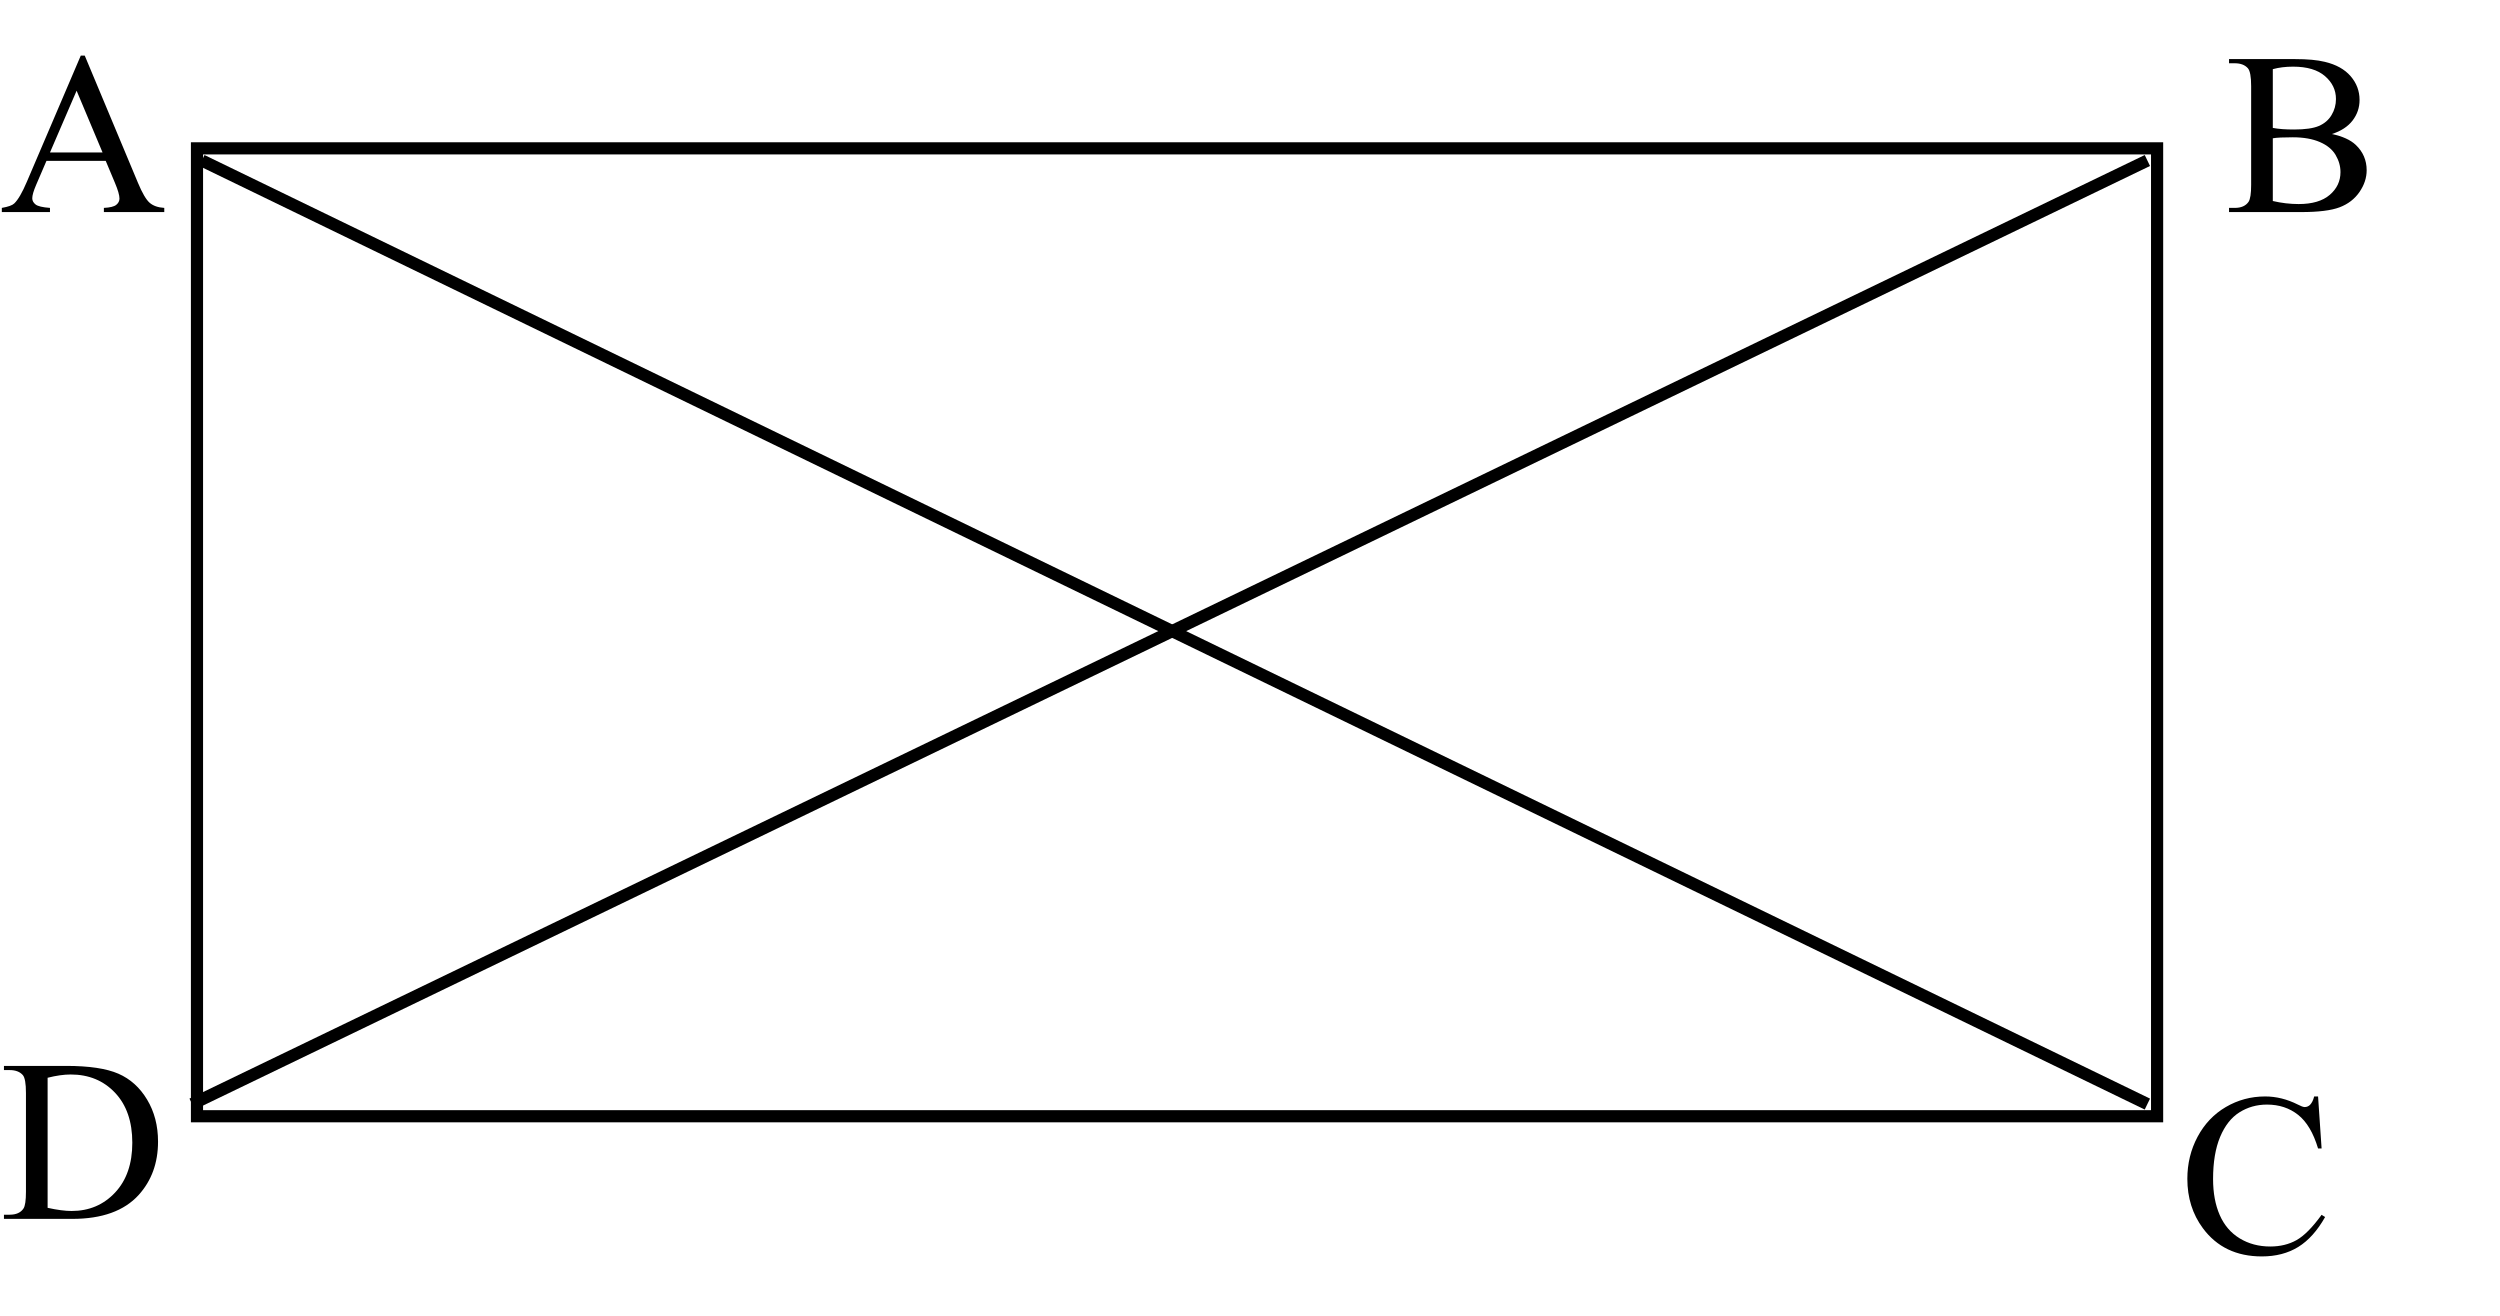 <?xml version="1.0" encoding="UTF-8"?>
<svg xmlns="http://www.w3.org/2000/svg" xmlns:xlink="http://www.w3.org/1999/xlink" width="1028pt" height="541pt" viewBox="0 0 1028 541" version="1.1">
<defs>
<g>
<symbol overflow="visible" id="glyph0-0">
<path style="stroke:none;" d="M 13.172 0 L 13.172 -59.375 L 60.672 -59.375 L 60.672 0 Z M 14.656 -1.484 L 59.188 -1.484 L 59.188 -57.891 L 14.656 -57.891 Z M 14.656 -1.484 "/>
</symbol>
<symbol overflow="visible" id="glyph0-1">
<path style="stroke:none;" d="M 43.469 -21.062 L 19.109 -21.062 L 14.844 -11.141 C 13.789 -8.691 13.266 -6.863 13.266 -5.656 C 13.266 -4.695 13.719 -3.852 14.625 -3.125 C 15.539 -2.406 17.516 -1.938 20.547 -1.719 L 20.547 0 L 0.75 0 L 0.75 -1.719 C 3.375 -2.176 5.07 -2.781 5.844 -3.531 C 7.414 -5.008 9.164 -8.023 11.094 -12.578 L 33.219 -64.344 L 34.844 -64.344 L 56.734 -12.016 C 58.492 -7.805 60.094 -5.078 61.531 -3.828 C 62.969 -2.578 64.973 -1.875 67.547 -1.719 L 67.547 0 L 42.719 0 L 42.719 -1.719 C 45.227 -1.844 46.922 -2.258 47.797 -2.969 C 48.68 -3.676 49.125 -4.539 49.125 -5.562 C 49.125 -6.926 48.504 -9.078 47.266 -12.016 Z M 42.172 -24.5 L 31.5 -49.906 L 20.547 -24.5 Z M 42.172 -24.5 "/>
</symbol>
<symbol overflow="visible" id="glyph0-2">
<path style="stroke:none;" d="M 57.188 -64.344 L 58.641 -42.953 L 57.188 -42.953 C 55.27 -49.359 52.535 -53.969 48.984 -56.781 C 45.43 -59.594 41.164 -61 36.188 -61 C 32.008 -61 28.234 -59.938 24.859 -57.812 C 21.492 -55.695 18.844 -52.32 16.906 -47.688 C 14.977 -43.051 14.016 -37.285 14.016 -30.391 C 14.016 -24.691 14.926 -19.754 16.75 -15.578 C 18.57 -11.41 21.312 -8.211 24.969 -5.984 C 28.633 -3.754 32.82 -2.641 37.531 -2.641 C 41.613 -2.641 45.211 -3.516 48.328 -5.266 C 51.453 -7.016 54.891 -10.484 58.641 -15.672 L 60.078 -14.75 C 56.922 -9.156 53.238 -5.055 49.031 -2.453 C 44.82 0.141 39.828 1.438 34.047 1.438 C 23.629 1.438 15.555 -2.426 9.828 -10.156 C 5.566 -15.906 3.438 -22.676 3.438 -30.469 C 3.438 -36.75 4.844 -42.52 7.656 -47.781 C 10.469 -53.039 14.336 -57.113 19.266 -60 C 24.203 -62.895 29.594 -64.344 35.438 -64.344 C 39.988 -64.344 44.473 -63.227 48.891 -61 C 50.191 -60.32 51.117 -59.984 51.672 -59.984 C 52.504 -59.984 53.234 -60.273 53.859 -60.859 C 54.66 -61.691 55.234 -62.852 55.578 -64.344 Z M 57.188 -64.344 "/>
</symbol>
<symbol overflow="visible" id="glyph0-3">
<path style="stroke:none;" d="M 1.625 0 L 1.625 -1.719 L 3.984 -1.719 C 6.648 -1.719 8.539 -2.566 9.656 -4.266 C 10.332 -5.285 10.672 -7.578 10.672 -11.141 L 10.672 -51.766 C 10.672 -55.691 10.238 -58.148 9.375 -59.141 C 8.164 -60.504 6.367 -61.188 3.984 -61.188 L 1.625 -61.188 L 1.625 -62.906 L 27.234 -62.906 C 36.629 -62.906 43.773 -61.836 48.672 -59.703 C 53.578 -57.566 57.52 -54.008 60.5 -49.031 C 63.488 -44.051 64.984 -38.301 64.984 -31.781 C 64.984 -23.02 62.328 -15.703 57.016 -9.828 C 51.047 -3.273 41.953 0 29.734 0 Z M 19.578 -4.547 C 23.504 -3.68 26.797 -3.25 29.453 -3.25 C 36.629 -3.25 42.582 -5.77 47.312 -10.812 C 52.039 -15.852 54.406 -22.688 54.406 -31.312 C 54.406 -40 52.039 -46.848 47.312 -51.859 C 42.582 -56.867 36.504 -59.375 29.078 -59.375 C 26.297 -59.375 23.129 -58.926 19.578 -58.031 Z M 19.578 -4.547 "/>
</symbol>
<symbol overflow="visible" id="glyph0-4">
<path style="stroke:none;" d="M 43.875 -32.094 C 48.238 -31.164 51.504 -29.68 53.672 -27.641 C 56.672 -24.797 58.172 -21.316 58.172 -17.203 C 58.172 -14.086 57.18 -11.098 55.203 -8.234 C 53.223 -5.367 50.508 -3.281 47.062 -1.969 C 43.613 -0.656 38.348 0 31.266 0 L 1.578 0 L 1.578 -1.719 L 3.938 -1.719 C 6.57 -1.719 8.461 -2.551 9.609 -4.219 C 10.316 -5.301 10.672 -7.609 10.672 -11.141 L 10.672 -51.766 C 10.672 -55.66 10.223 -58.117 9.328 -59.141 C 8.117 -60.504 6.32 -61.188 3.938 -61.188 L 1.578 -61.188 L 1.578 -62.906 L 28.766 -62.906 C 33.836 -62.906 37.898 -62.531 40.953 -61.781 C 45.598 -60.676 49.141 -58.707 51.578 -55.875 C 54.023 -53.039 55.25 -49.785 55.25 -46.109 C 55.25 -42.953 54.289 -40.129 52.375 -37.641 C 50.457 -35.148 47.625 -33.301 43.875 -32.094 Z M 19.578 -34.609 C 20.723 -34.391 22.031 -34.223 23.5 -34.109 C 24.969 -34.004 26.582 -33.953 28.344 -33.953 C 32.852 -33.953 36.242 -34.438 38.516 -35.406 C 40.797 -36.383 42.535 -37.879 43.734 -39.891 C 44.941 -41.898 45.547 -44.098 45.547 -46.484 C 45.547 -50.16 44.047 -53.297 41.047 -55.891 C 38.047 -58.492 33.672 -59.797 27.922 -59.797 C 24.828 -59.797 22.047 -59.453 19.578 -58.766 Z M 19.578 -4.547 C 23.16 -3.711 26.703 -3.297 30.203 -3.297 C 35.797 -3.297 40.062 -4.555 43 -7.078 C 45.938 -9.598 47.406 -12.711 47.406 -16.422 C 47.406 -18.859 46.738 -21.207 45.406 -23.469 C 44.082 -25.727 41.922 -27.504 38.922 -28.797 C 35.922 -30.098 32.207 -30.75 27.781 -30.75 C 25.863 -30.75 24.223 -30.719 22.859 -30.656 C 21.504 -30.594 20.41 -30.488 19.578 -30.344 Z M 19.578 -4.547 "/>
</symbol>
</g>
</defs>
<g id="surface1">
<path style="fill:none;stroke-width:5;stroke-linecap:butt;stroke-linejoin:miter;stroke:rgb(0%,0%,0%);stroke-opacity:1;stroke-miterlimit:10;" d="M 79 454 L 883 66 "/>
<path style="fill:none;stroke-width:5;stroke-linecap:butt;stroke-linejoin:miter;stroke:rgb(0%,0%,0%);stroke-opacity:1;stroke-miterlimit:10;" d="M 83 66 L 883 454 "/>
<g style="fill:rgb(0%,0%,0%);fill-opacity:1;">
  <use xlink:href="#glyph0-1" x="0" y="87.205"/>
</g>
<g style="fill:rgb(0%,0%,0%);fill-opacity:1;">
  <use xlink:href="#glyph0-2" x="896" y="515.205"/>
</g>
<g style="fill:rgb(0%,0%,0%);fill-opacity:1;">
  <use xlink:href="#glyph0-3" x="0" y="501.205"/>
</g>
<g style="fill:rgb(0%,0%,0%);fill-opacity:1;">
  <use xlink:href="#glyph0-4" x="915" y="87.205"/>
</g>
<path style="fill:none;stroke-width:5;stroke-linecap:butt;stroke-linejoin:miter;stroke:rgb(0%,0%,0%);stroke-opacity:1;stroke-miterlimit:10;" d="M 81 61 L 887 61 L 887 459 L 81 459 Z M 81 61 "/>
</g>
</svg>
